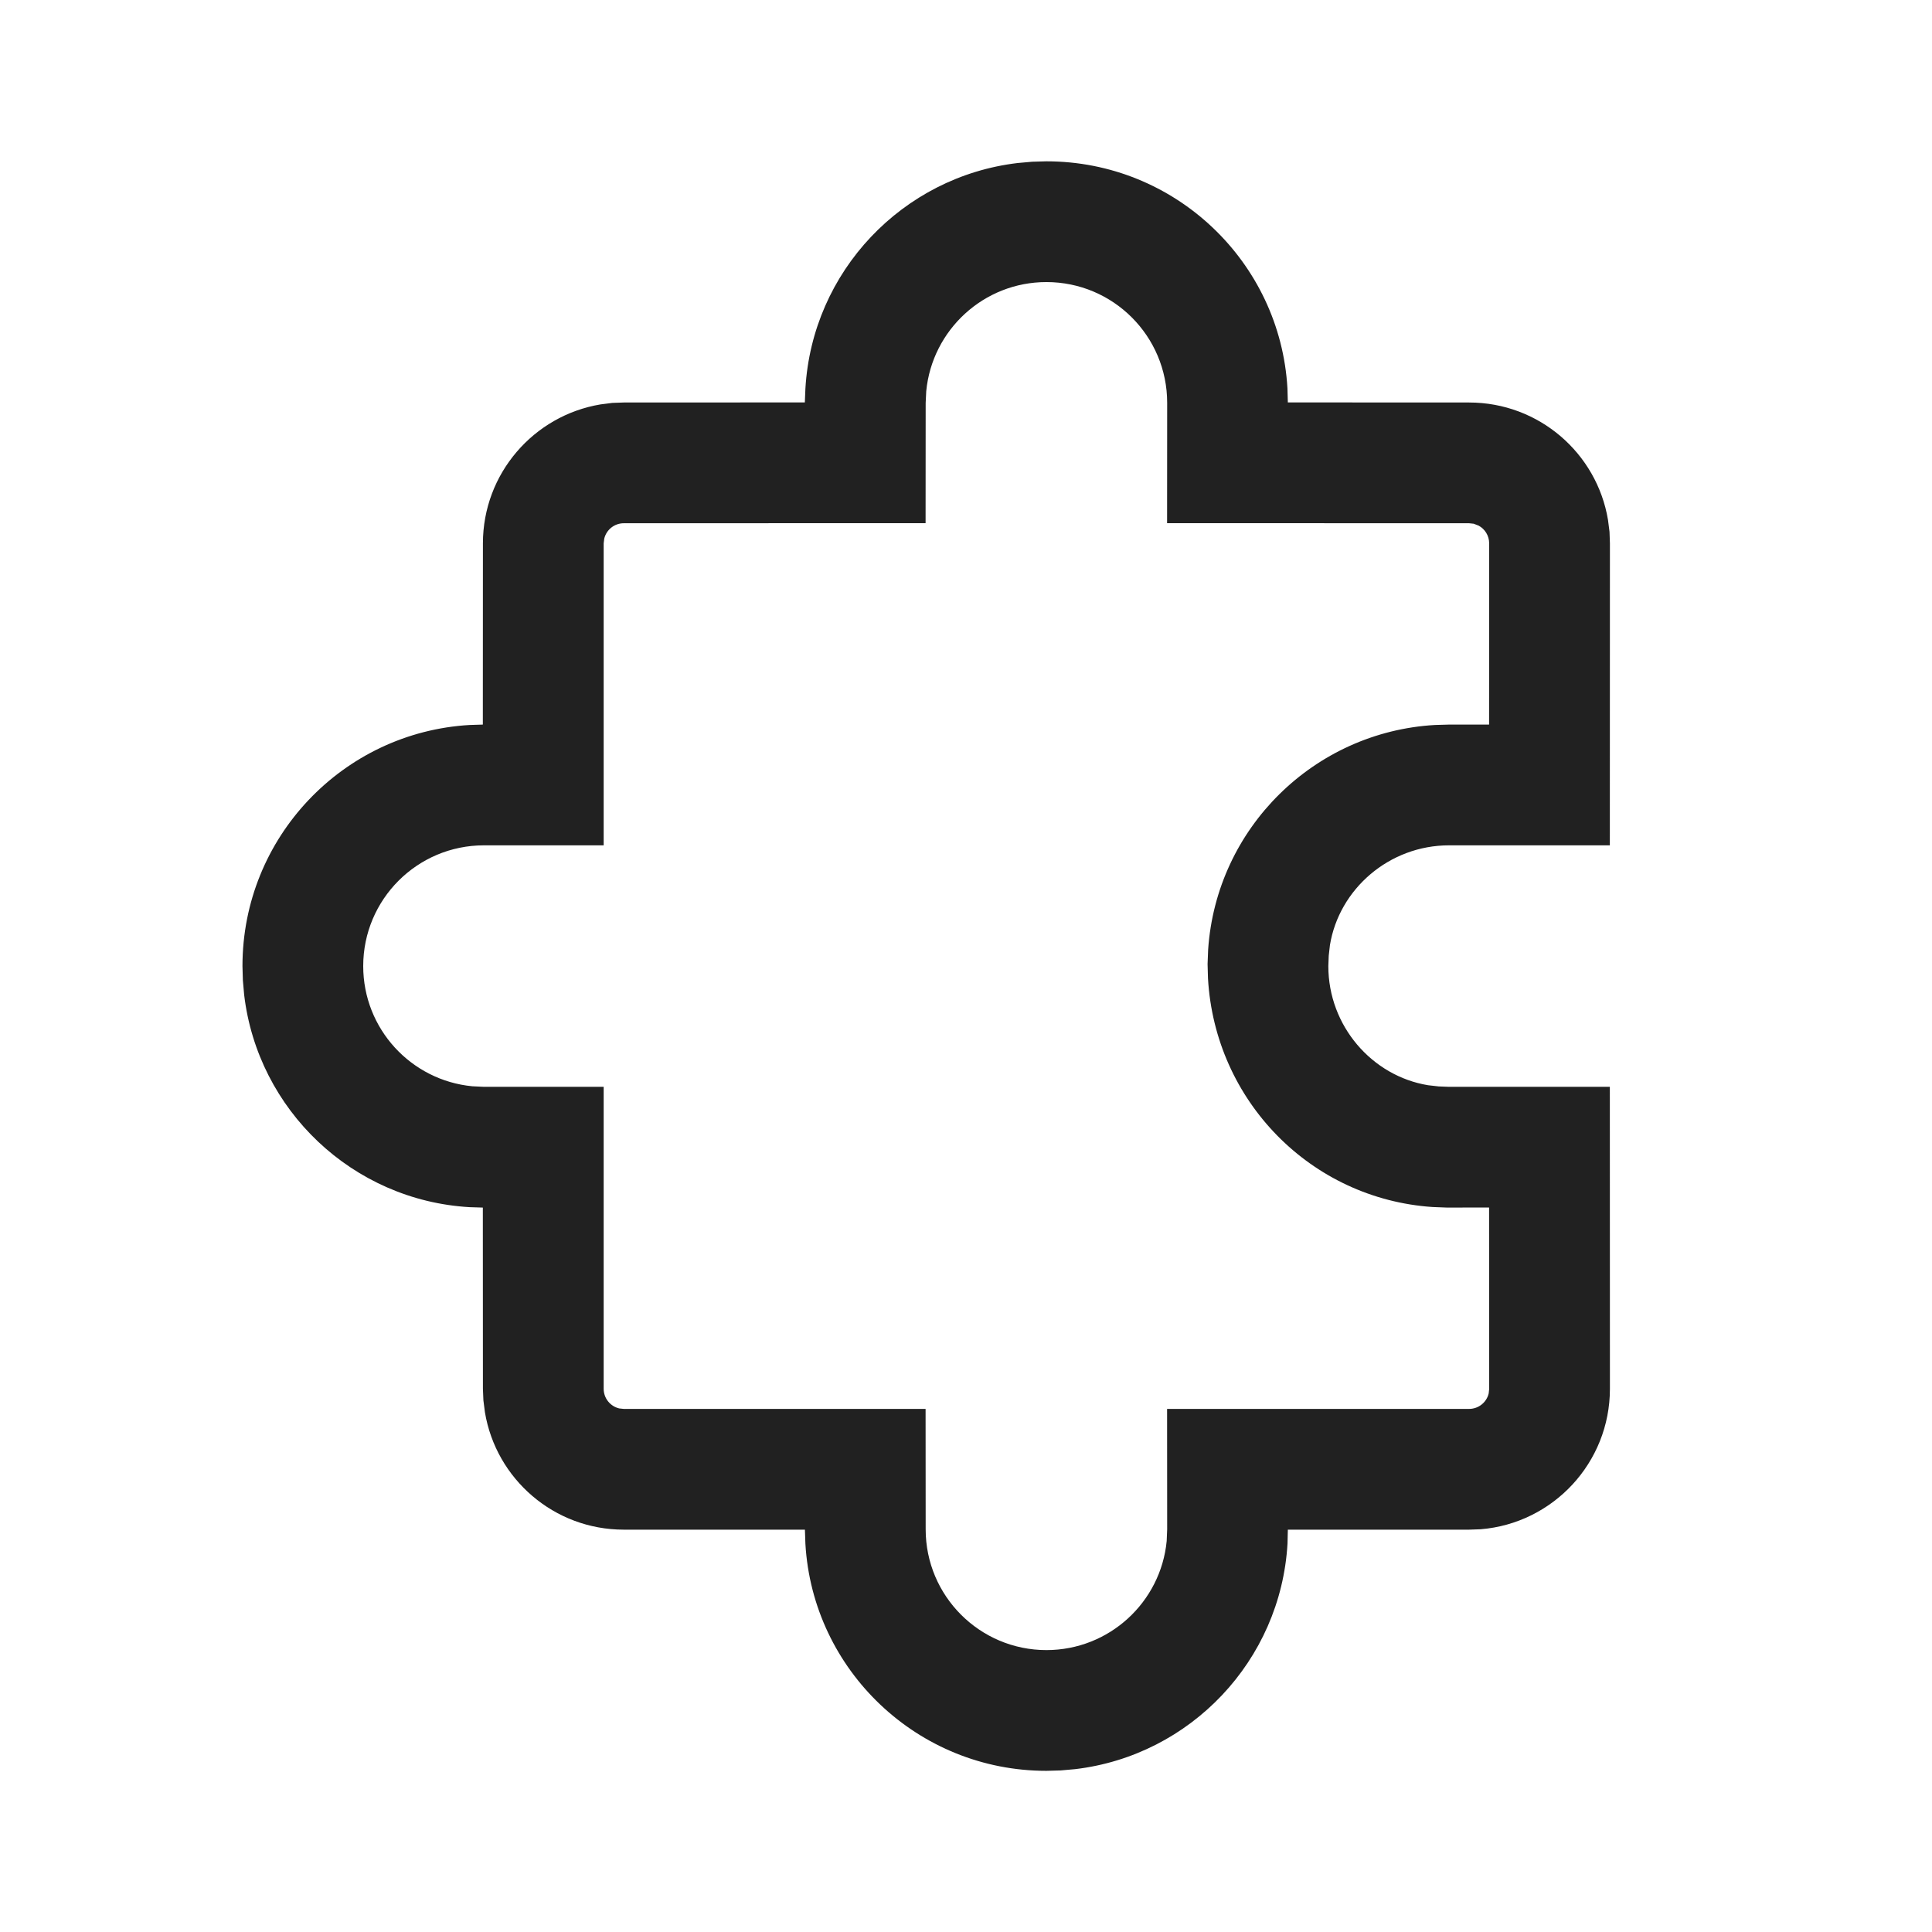 <svg width="24" height="24" viewBox="0 0 24 24" fill="none" xmlns="http://www.w3.org/2000/svg">
<path d="M12.999 2.004C14.597 2.004 15.903 3.253 15.993 4.823L15.998 4.999L18.249 5C19.117 5 19.837 5.63 19.975 6.458L19.994 6.606L19.999 6.75L19.998 10.501L18.001 10.501C17.257 10.501 16.635 11.044 16.521 11.74L16.506 11.872L16.501 12.001C16.501 12.745 17.044 13.367 17.74 13.481L17.872 13.496L18.001 13.501L19.998 13.501L19.999 17.252C19.999 18.171 19.292 18.924 18.393 18.997L18.249 19.002L15.998 19.002L15.994 19.174C15.91 20.63 14.787 21.808 13.356 21.977L13.176 21.993L12.999 21.998C11.402 21.998 10.096 20.749 10.005 19.178L9.999 19.002L7.749 19.002C6.882 19.002 6.162 18.372 6.024 17.544L6.005 17.396L5.999 17.253L5.998 15.001L5.835 14.996C4.38 14.912 3.202 13.789 3.033 12.358L3.017 12.177L3.012 12.001C3.012 10.403 4.261 9.097 5.835 9.006L5.998 9.001L5.999 6.75C5.999 5.883 6.63 5.163 7.458 5.024L7.606 5.005L7.749 5L9.998 4.999L10.005 4.828C10.089 3.372 11.211 2.194 12.643 2.025L12.823 2.009L12.999 2.004ZM12.999 3.504C12.22 3.504 11.579 4.099 11.506 4.86L11.499 5.005L11.498 6.499L7.749 6.5C7.631 6.5 7.532 6.582 7.506 6.692L7.499 6.75L7.499 10.501L6.012 10.501C5.183 10.501 4.512 11.173 4.512 12.001C4.512 12.781 5.107 13.421 5.867 13.494L6.012 13.501L7.499 13.501L7.499 17.252C7.499 17.371 7.582 17.47 7.692 17.496L7.749 17.502L11.498 17.502L11.499 18.998C11.499 19.826 12.171 20.498 12.999 20.498C13.779 20.498 14.42 19.903 14.493 19.143L14.499 18.999L14.498 17.502L18.249 17.502C18.368 17.502 18.467 17.42 18.493 17.31L18.499 17.253L18.498 15L17.976 15.001L17.796 14.994C16.285 14.892 15.092 13.677 15.006 12.153L15.001 11.976L15.008 11.796C15.11 10.285 16.325 9.092 17.826 9.006L18.001 9.001L18.498 9.001L18.499 6.75C18.499 6.655 18.447 6.573 18.369 6.53L18.307 6.506L18.249 6.5L14.498 6.499L14.499 5.004C14.499 4.175 13.828 3.504 12.999 3.504Z" fill="#212121"/>
</svg>
